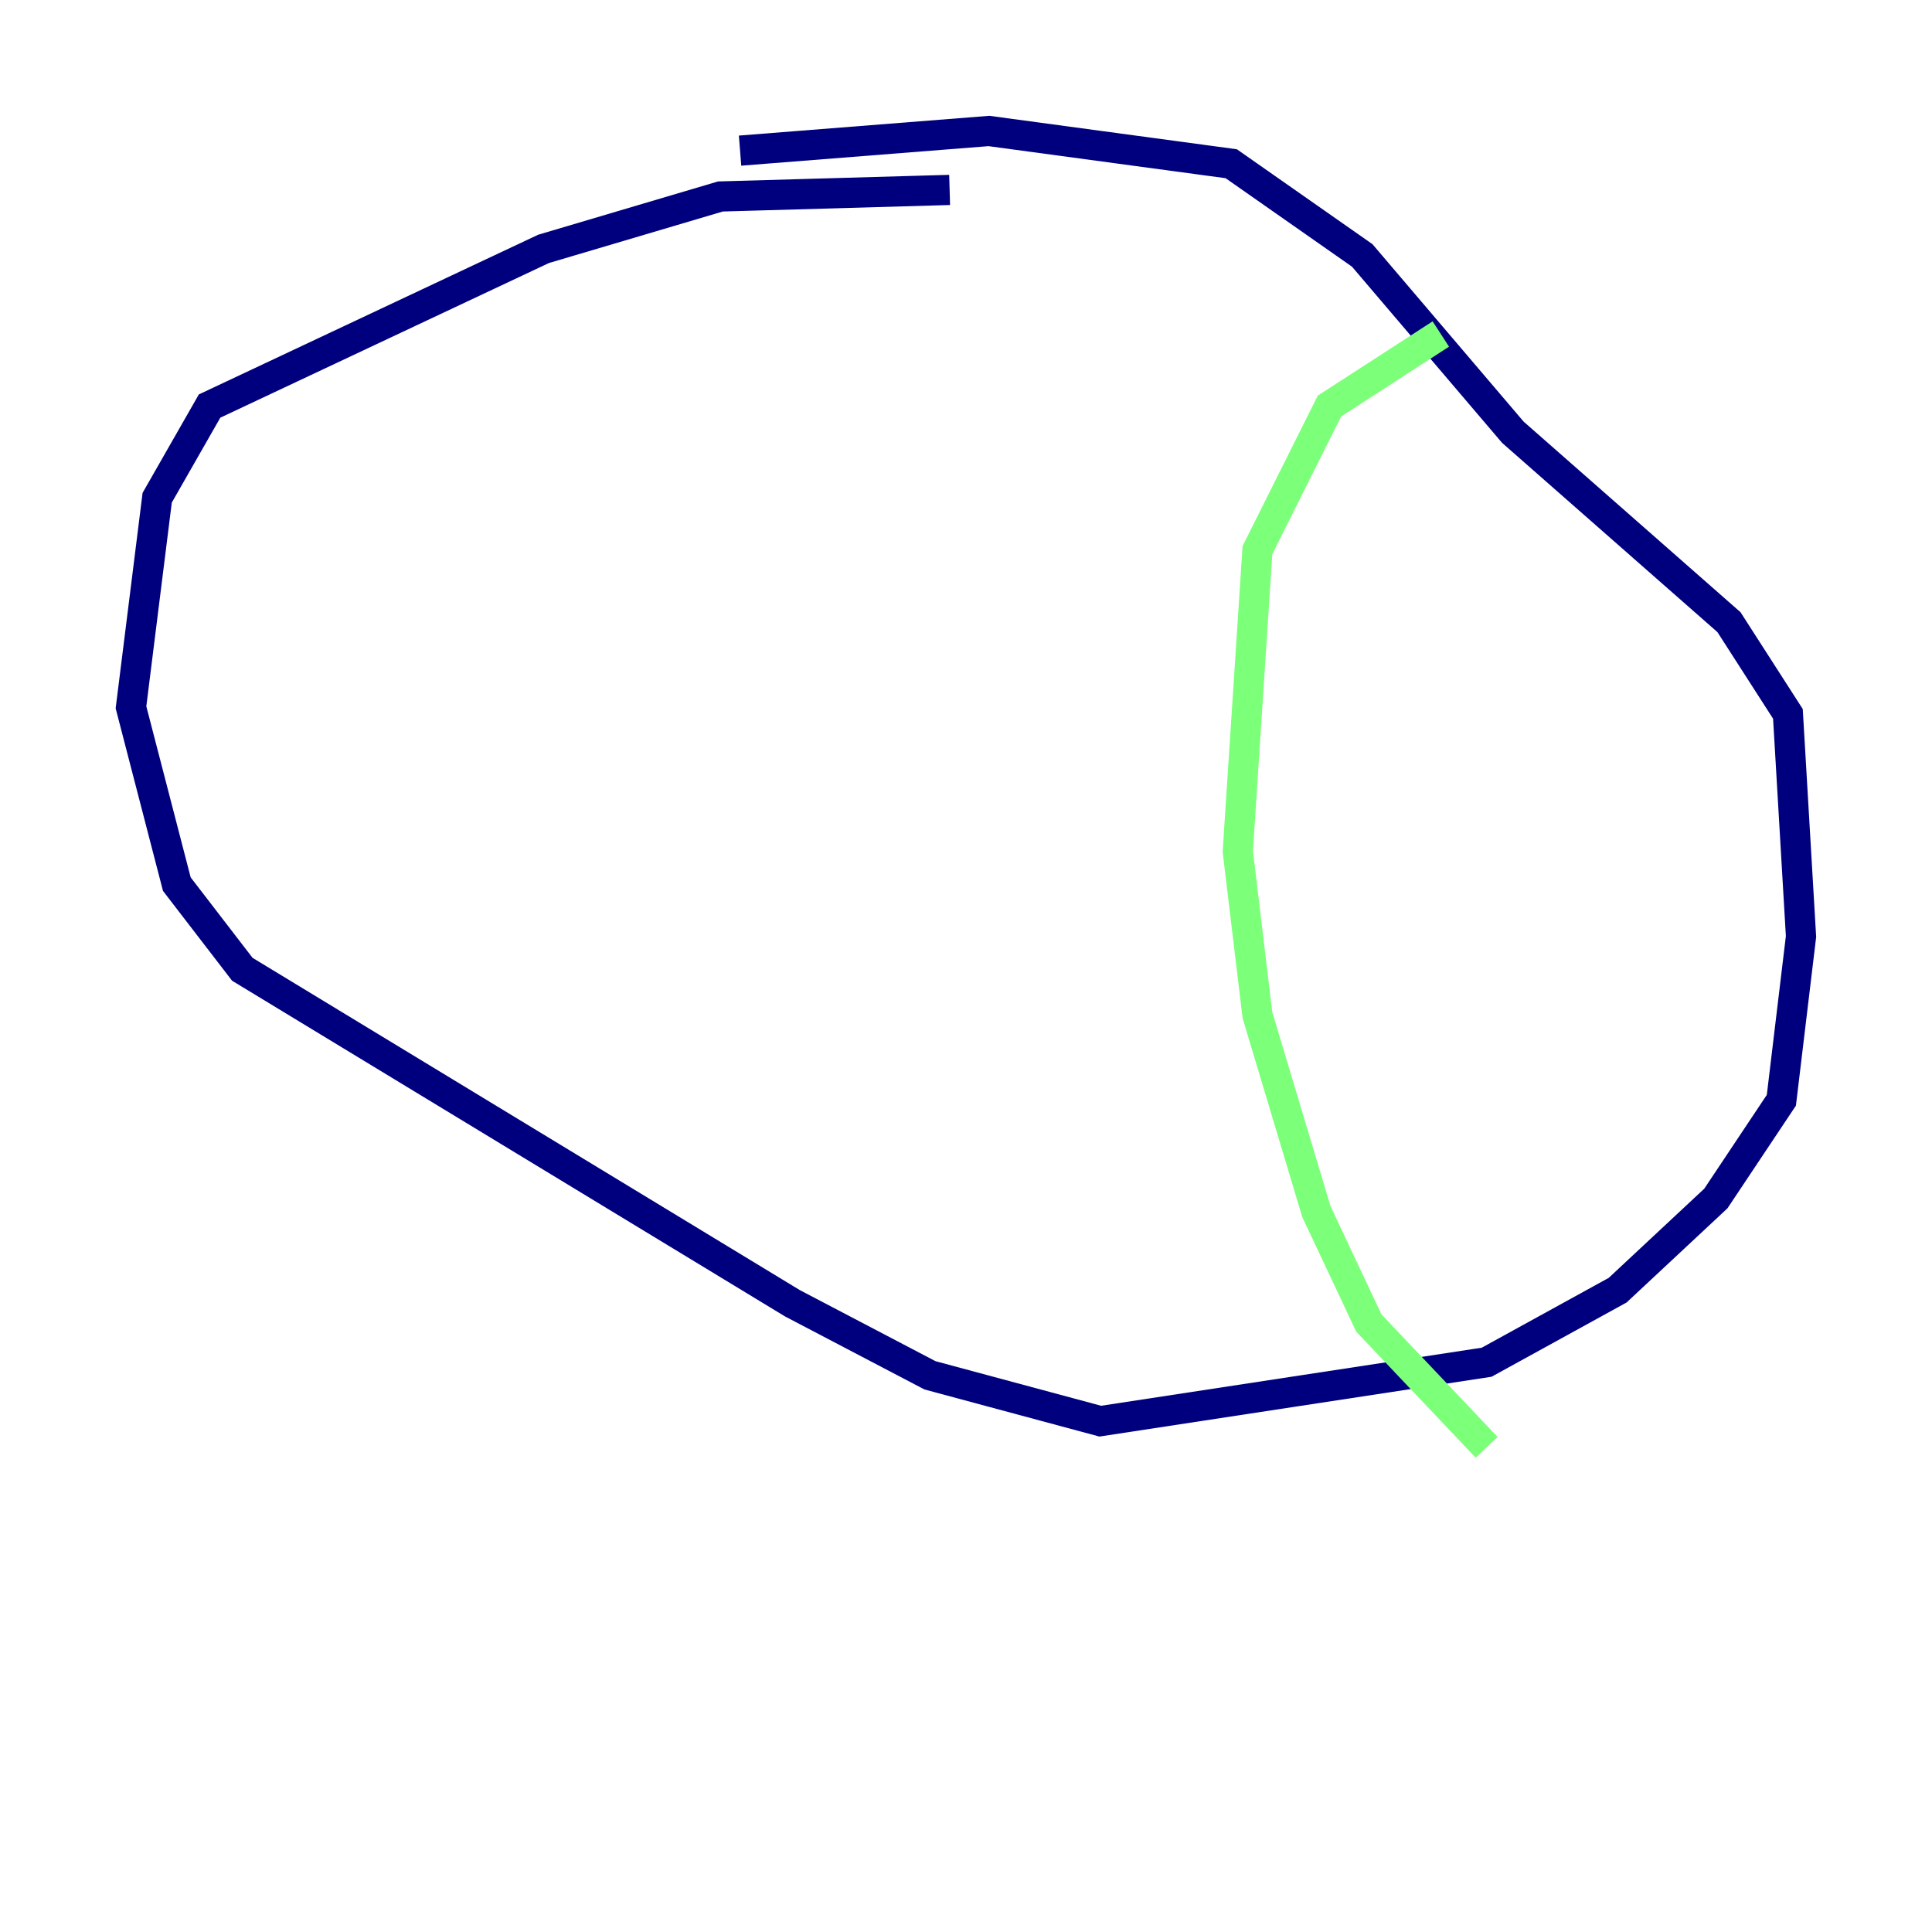 <?xml version="1.0" encoding="utf-8" ?>
<svg baseProfile="tiny" height="128" version="1.2" viewBox="0,0,128,128" width="128" xmlns="http://www.w3.org/2000/svg" xmlns:ev="http://www.w3.org/2001/xml-events" xmlns:xlink="http://www.w3.org/1999/xlink"><defs /><polyline fill="none" points="62.915,12.583 47.729,13.017 36.014,16.488 13.885,26.902 10.414,32.976 8.678,46.861 11.715,58.576 16.054,64.217 52.502,86.346 61.614,91.119 72.895,94.156 98.495,90.251 107.173,85.478 113.681,79.403 118.02,72.895 119.322,62.047 118.454,47.295 114.549,41.22 100.231,28.637 90.251,16.922 81.573,10.848 65.519,8.678 49.031,9.98" stroke="#00007f" stroke-width="2" /><polyline fill="none" points="95.458,22.129 88.081,26.902 83.308,36.447 82.007,56.407 83.308,67.254 87.214,80.271 90.685,87.647 98.495,95.891" stroke="#7cff79" stroke-width="2" /><polyline fill="none" points="31.675,20.393 31.675,20.393" stroke="#7f0000" stroke-width="2" /></svg>